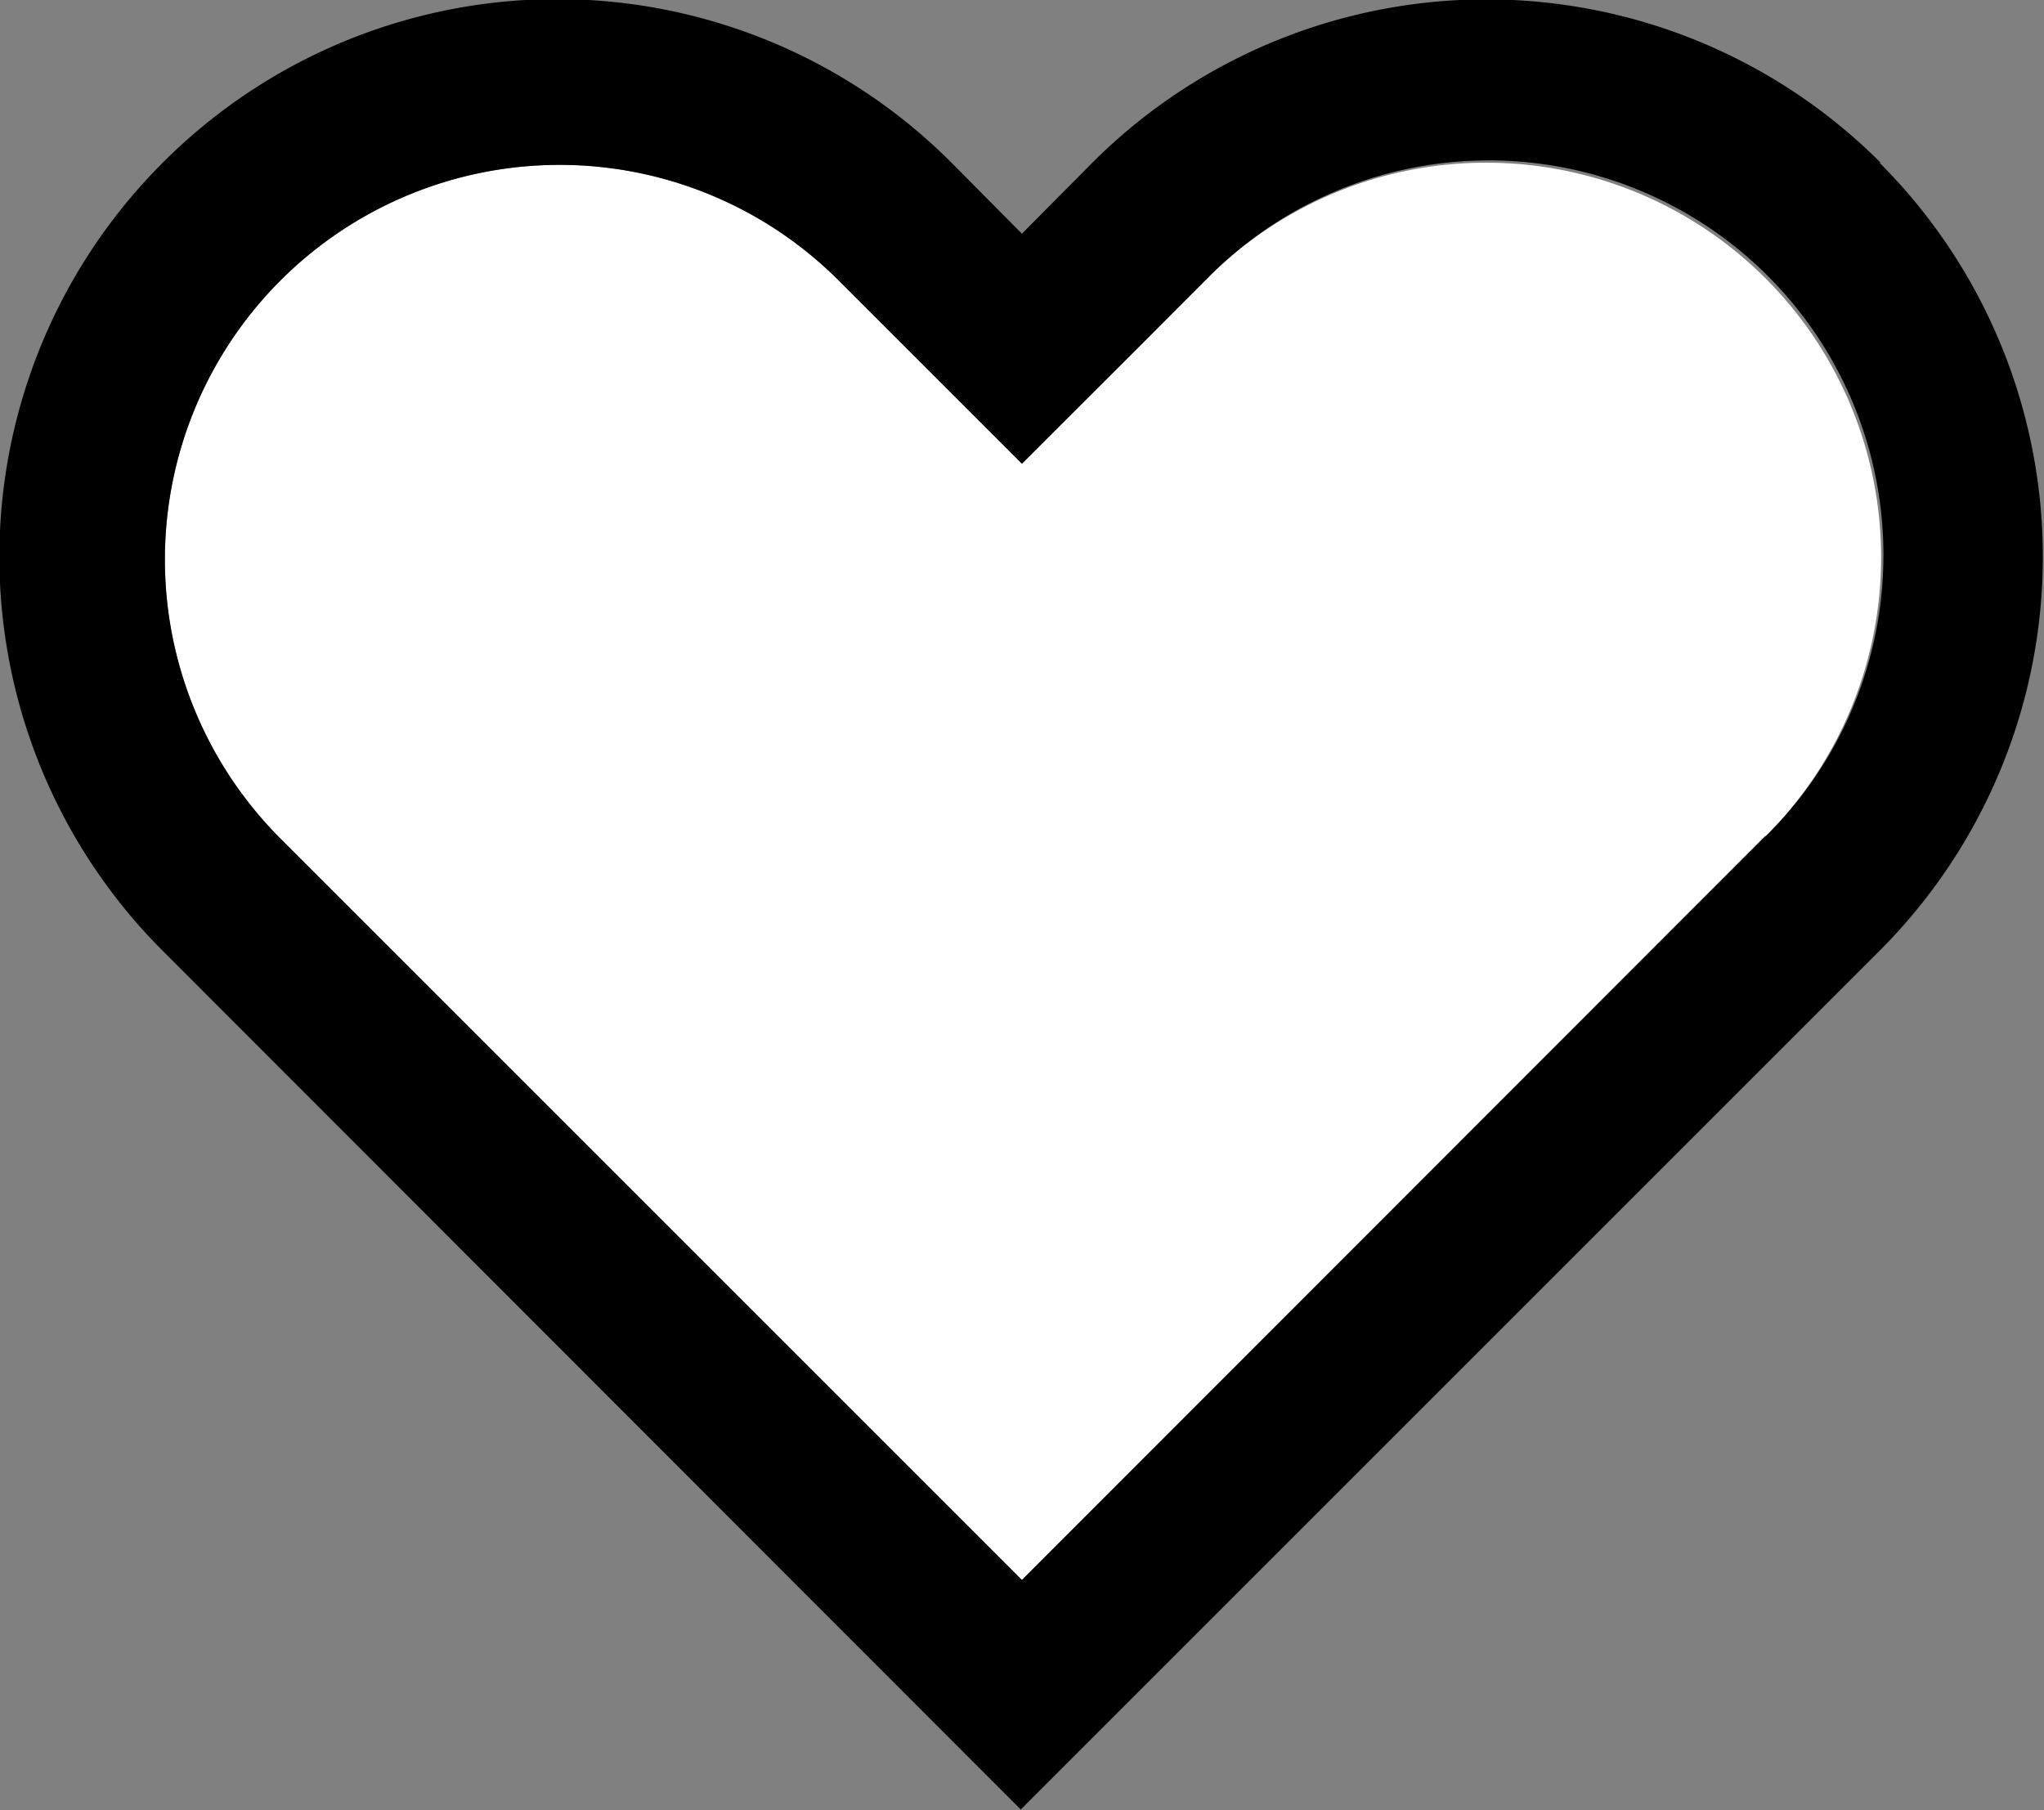 <svg xmlns="http://www.w3.org/2000/svg" viewBox="0 0 138.17 122.37"><rect x="0" y="0" width="138.17" height="122.37" fill="#808080" stroke="none"/><defs><style>.cls-1{fill:#fff;}</style></defs><g id="Ebene_2" data-name="Ebene 2"><g id="Ebene_1-2" data-name="Ebene 1"><path class="cls-1" d="M100.49,11a26.54,26.54,0,0,0-18.87,7.81l-4.76,4.77-7.78,7.77-7.77-7.77-4.77-4.77A26.68,26.68,0,0,0,18.81,56.54l50.27,50.27,50.27-50.27A26.68,26.68,0,0,0,100.49,11Z"/><path d="M127.13,11a37.67,37.67,0,0,0-53.29,0L69.08,15.8,64.32,11A37.66,37.66,0,0,0,11,11h0a37.66,37.66,0,0,0,0,53.28l58,58.05,58.05-58.05a37.66,37.66,0,0,0,0-53.28Zm-7.78,45.5L69.08,106.81,18.81,56.54A26.68,26.68,0,0,1,56.54,18.81l4.77,4.77,7.77,7.77,7.78-7.77,4.76-4.77a26.68,26.68,0,1,1,37.73,37.73Z"/></g></g></svg>